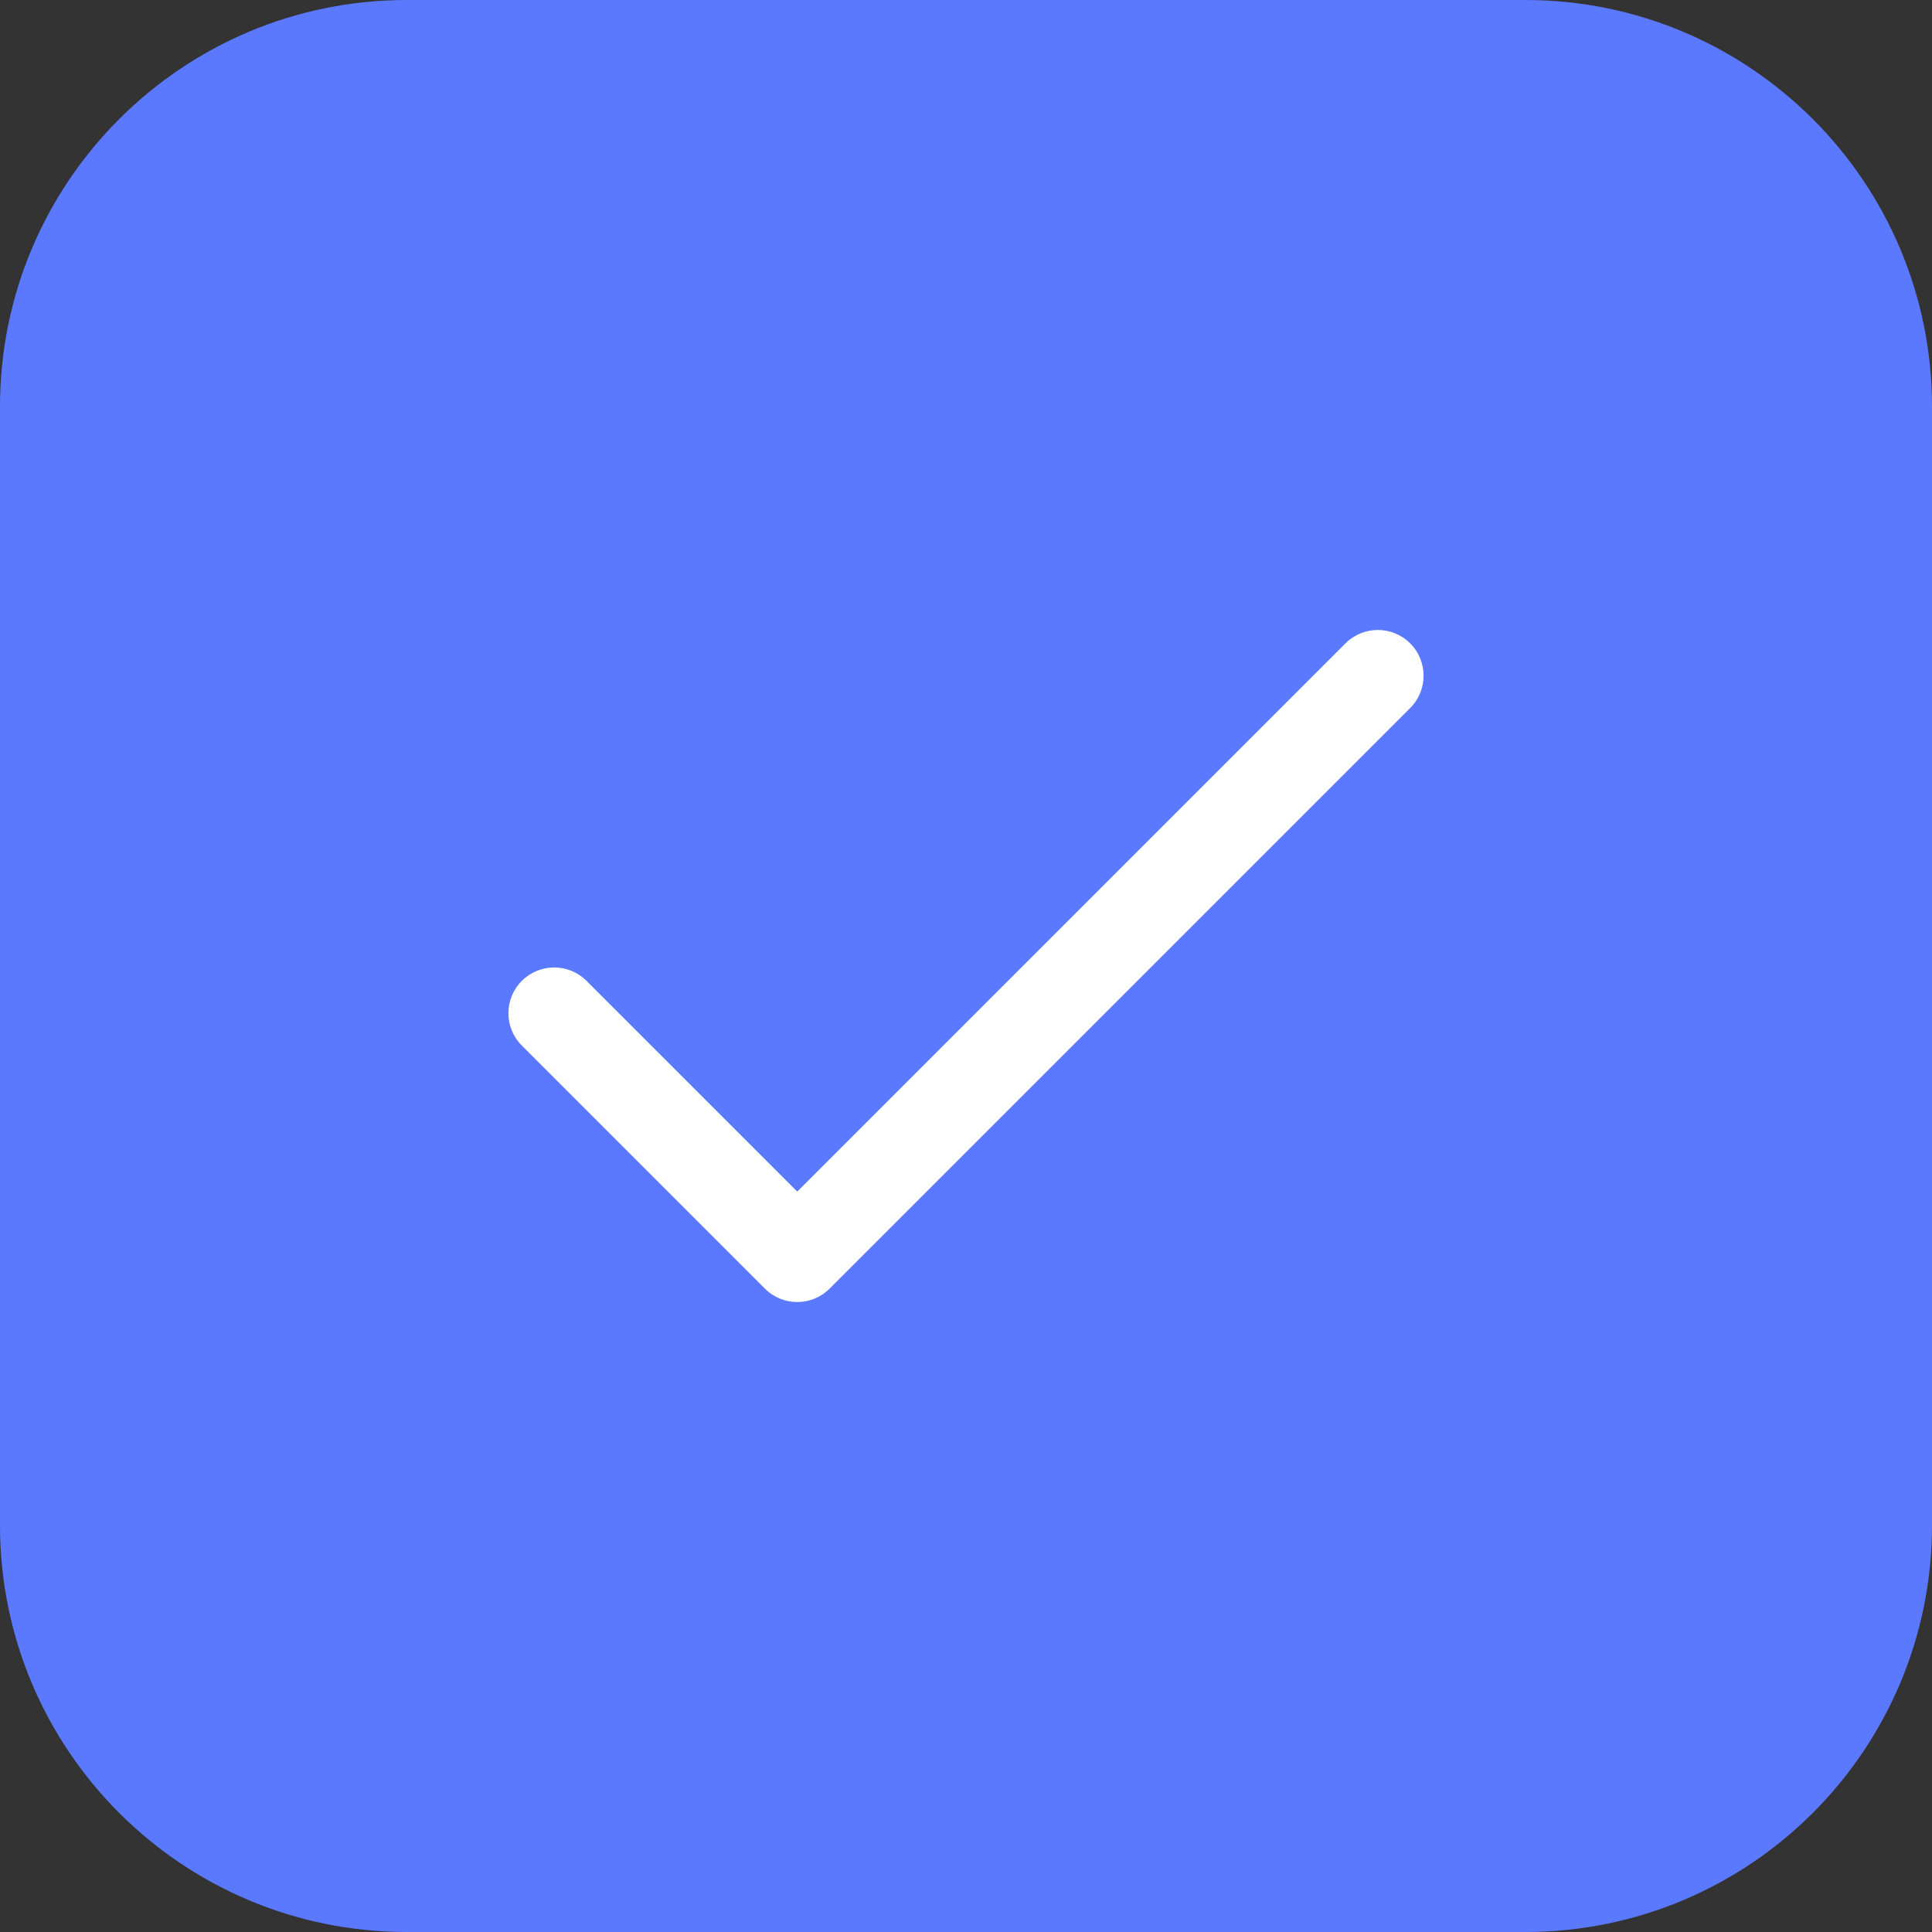 <svg width="38" height="38" viewBox="0 0 38 38" fill="none" xmlns="http://www.w3.org/2000/svg">
<rect x="0" y="0" width="38" height="38" fill="#333333" stroke="none"/>
<path d="M0 8C0 3.582 3.582 0 8 0H30C34.418 0 38 3.582 38 8V30C38 34.418 34.418 38 30 38H8C3.582 38 0 34.418 0 30V8Z" fill="#5B79FF"/>
<g clip-path="url(#clip0)">
<path d="M27.736 12.654C27.385 12.303 26.815 12.303 26.464 12.654L15.681 23.437L11.536 19.292C11.185 18.941 10.615 18.941 10.264 19.292C9.912 19.644 9.912 20.213 10.264 20.565L15.045 25.346C15.396 25.697 15.966 25.697 16.317 25.346L27.736 13.927C28.088 13.575 28.088 13.006 27.736 12.654Z" fill="white"/>
</g>
<defs>
<clipPath id="clip0">
<rect width="18" height="18" fill="white" transform="translate(10 10)"/>
</clipPath>
</defs>
</svg>
